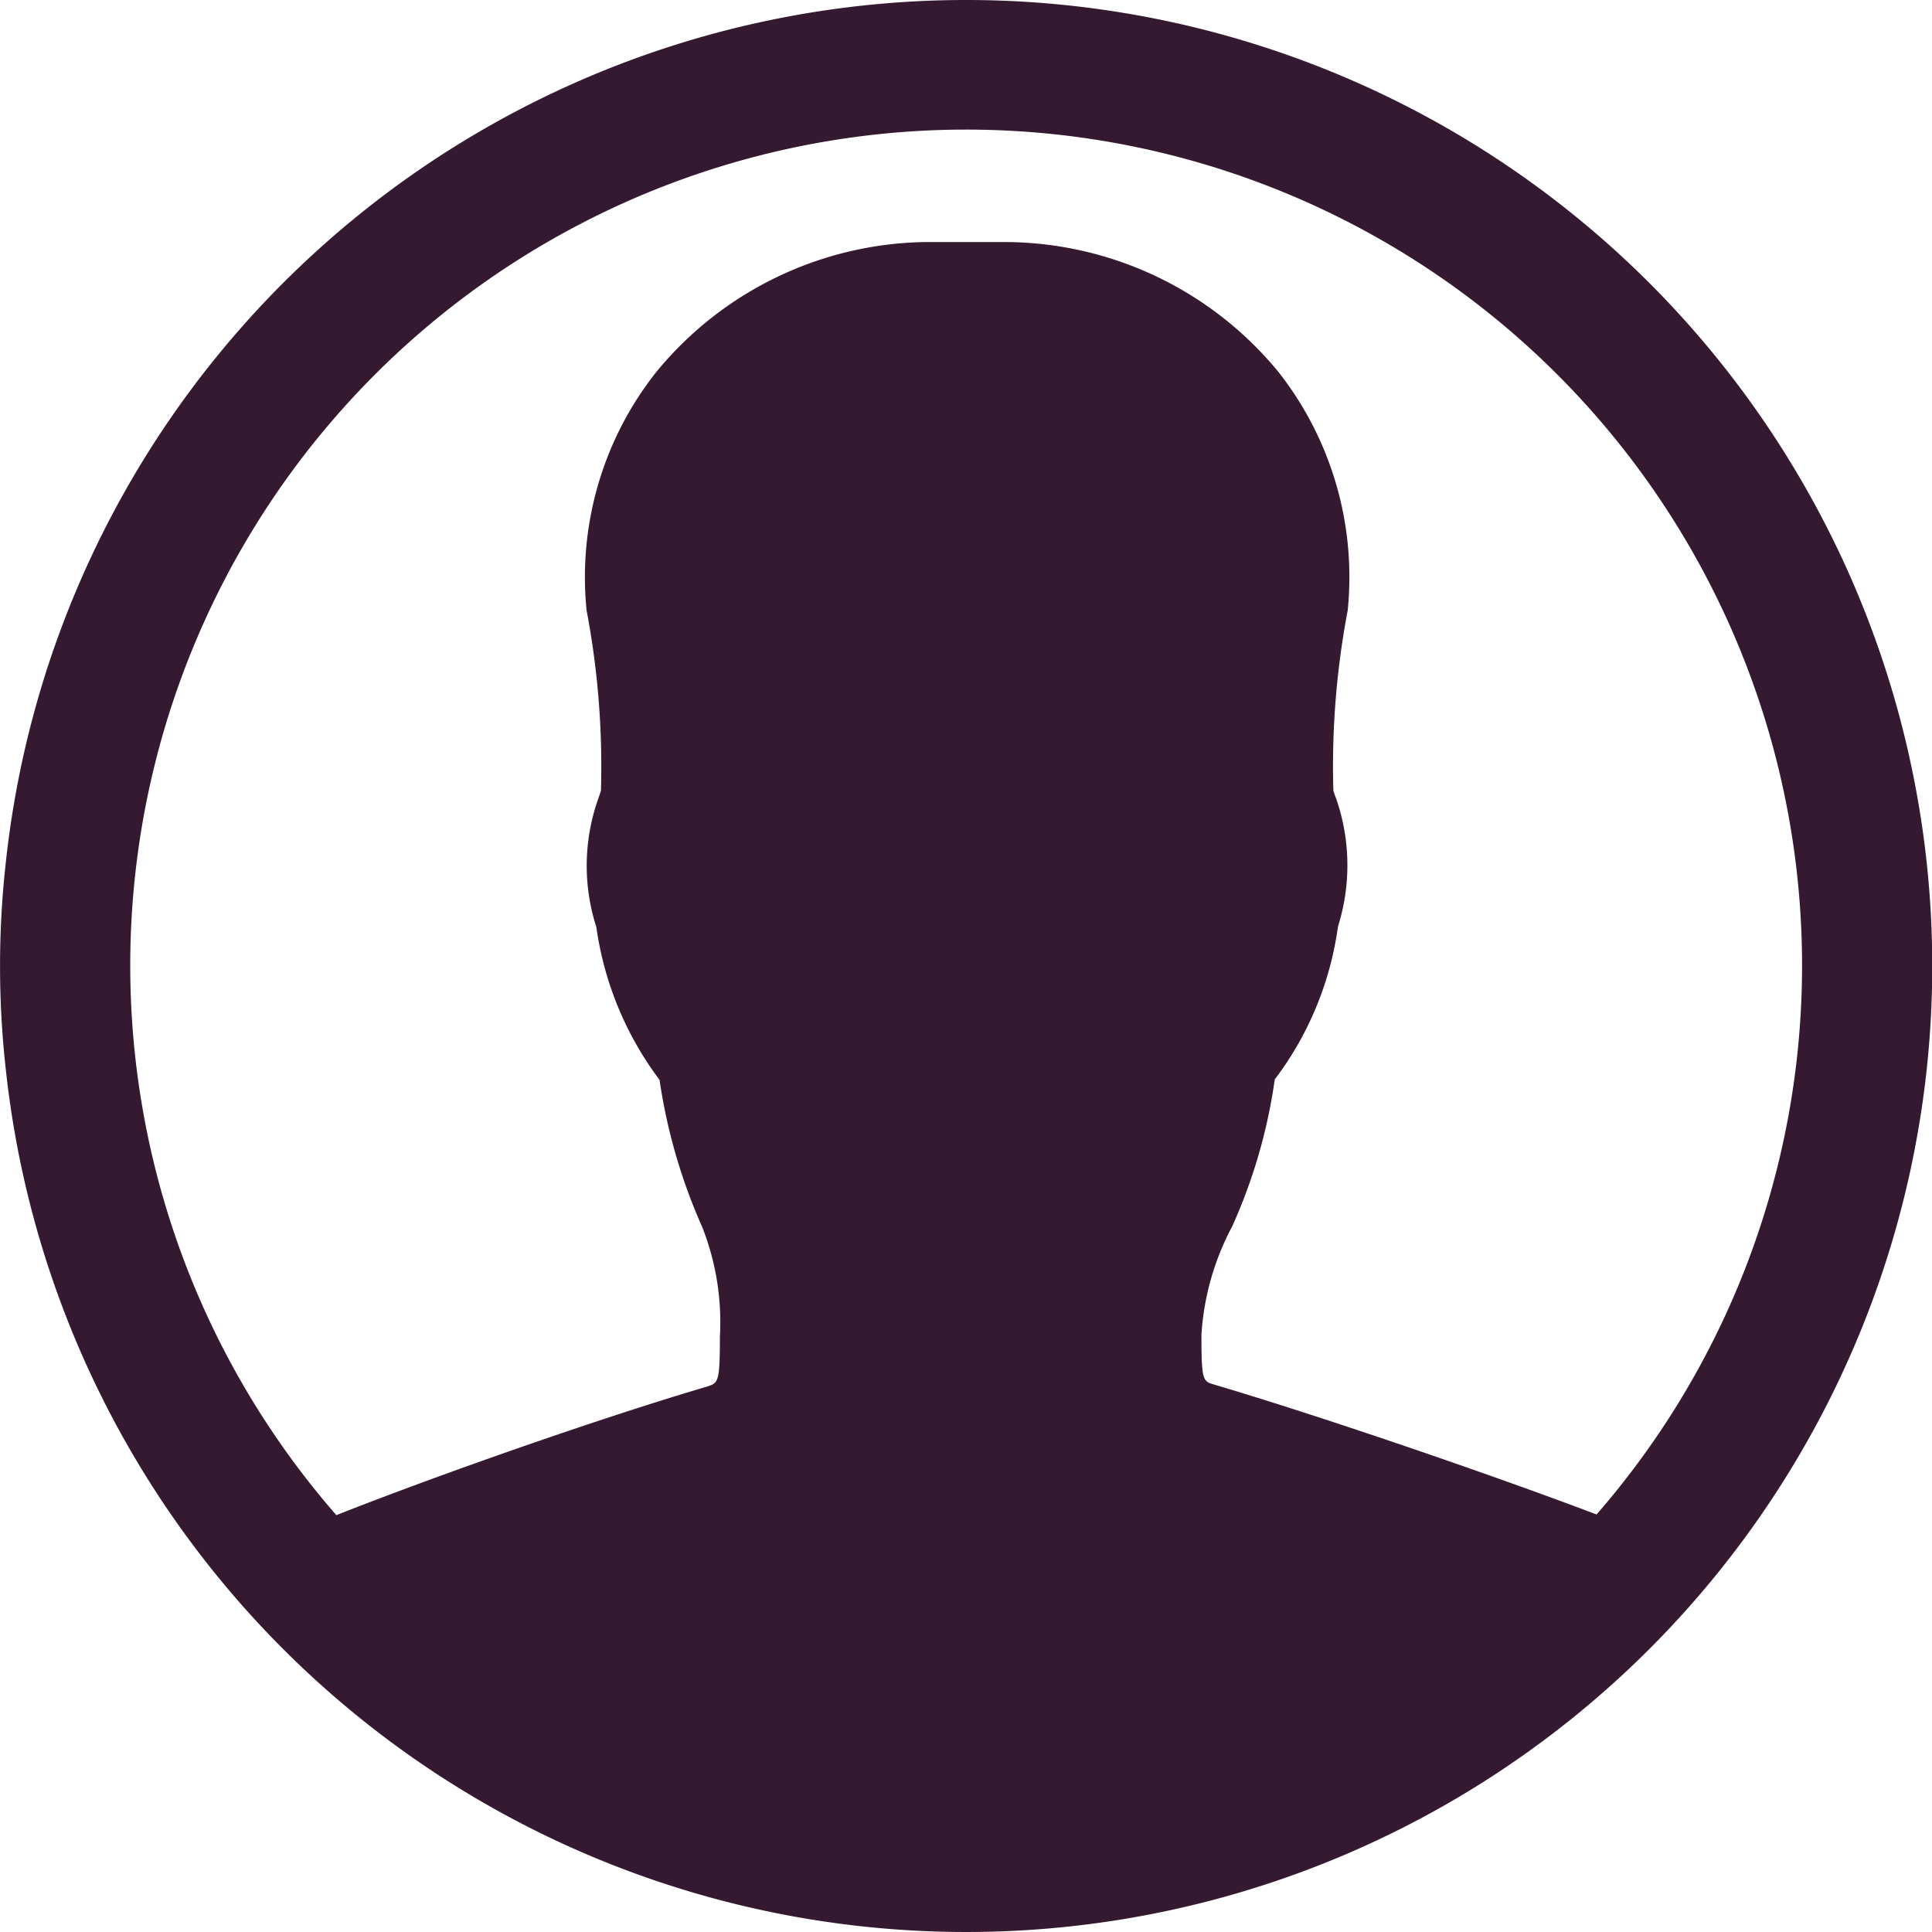<svg xmlns="http://www.w3.org/2000/svg" width="21" height="21" viewBox="0 0 21 21"><defs><style>.a{fill:#341931;}</style></defs><path class="a" d="M58.5,48a10.5,10.5,0,0,0-10.439,9.394,10.118,10.118,0,0,0,0,2.211A10.5,10.5,0,1,0,58.5,48Zm6.855,16.462c-1.146-.434-3-1.07-4.16-1.413-.121-.035-.136-.045-.136-.54a2.873,2.873,0,0,1,.333-1.176,5.866,5.866,0,0,0,.464-1.6,3.547,3.547,0,0,0,.687-1.661,2.216,2.216,0,0,0-.02-1.393.893.893,0,0,1-.03-.086,9.078,9.078,0,0,1,.156-1.959,3.607,3.607,0,0,0-.752-2.59,3.859,3.859,0,0,0-2.953-1.413h-.883a3.854,3.854,0,0,0-2.928,1.413,3.591,3.591,0,0,0-.757,2.59,9.077,9.077,0,0,1,.156,1.959c-.01.035-.02.061-.03.091a2.178,2.178,0,0,0-.02,1.393,3.6,3.6,0,0,0,.687,1.661,6.11,6.11,0,0,0,.464,1.6,2.82,2.82,0,0,1,.192,1.191c0,.5-.02.5-.131.54-1.2.353-2.973.979-4.038,1.4a9.086,9.086,0,1,1,13.7-.01Z" transform="translate(-48 -48)"/></svg>